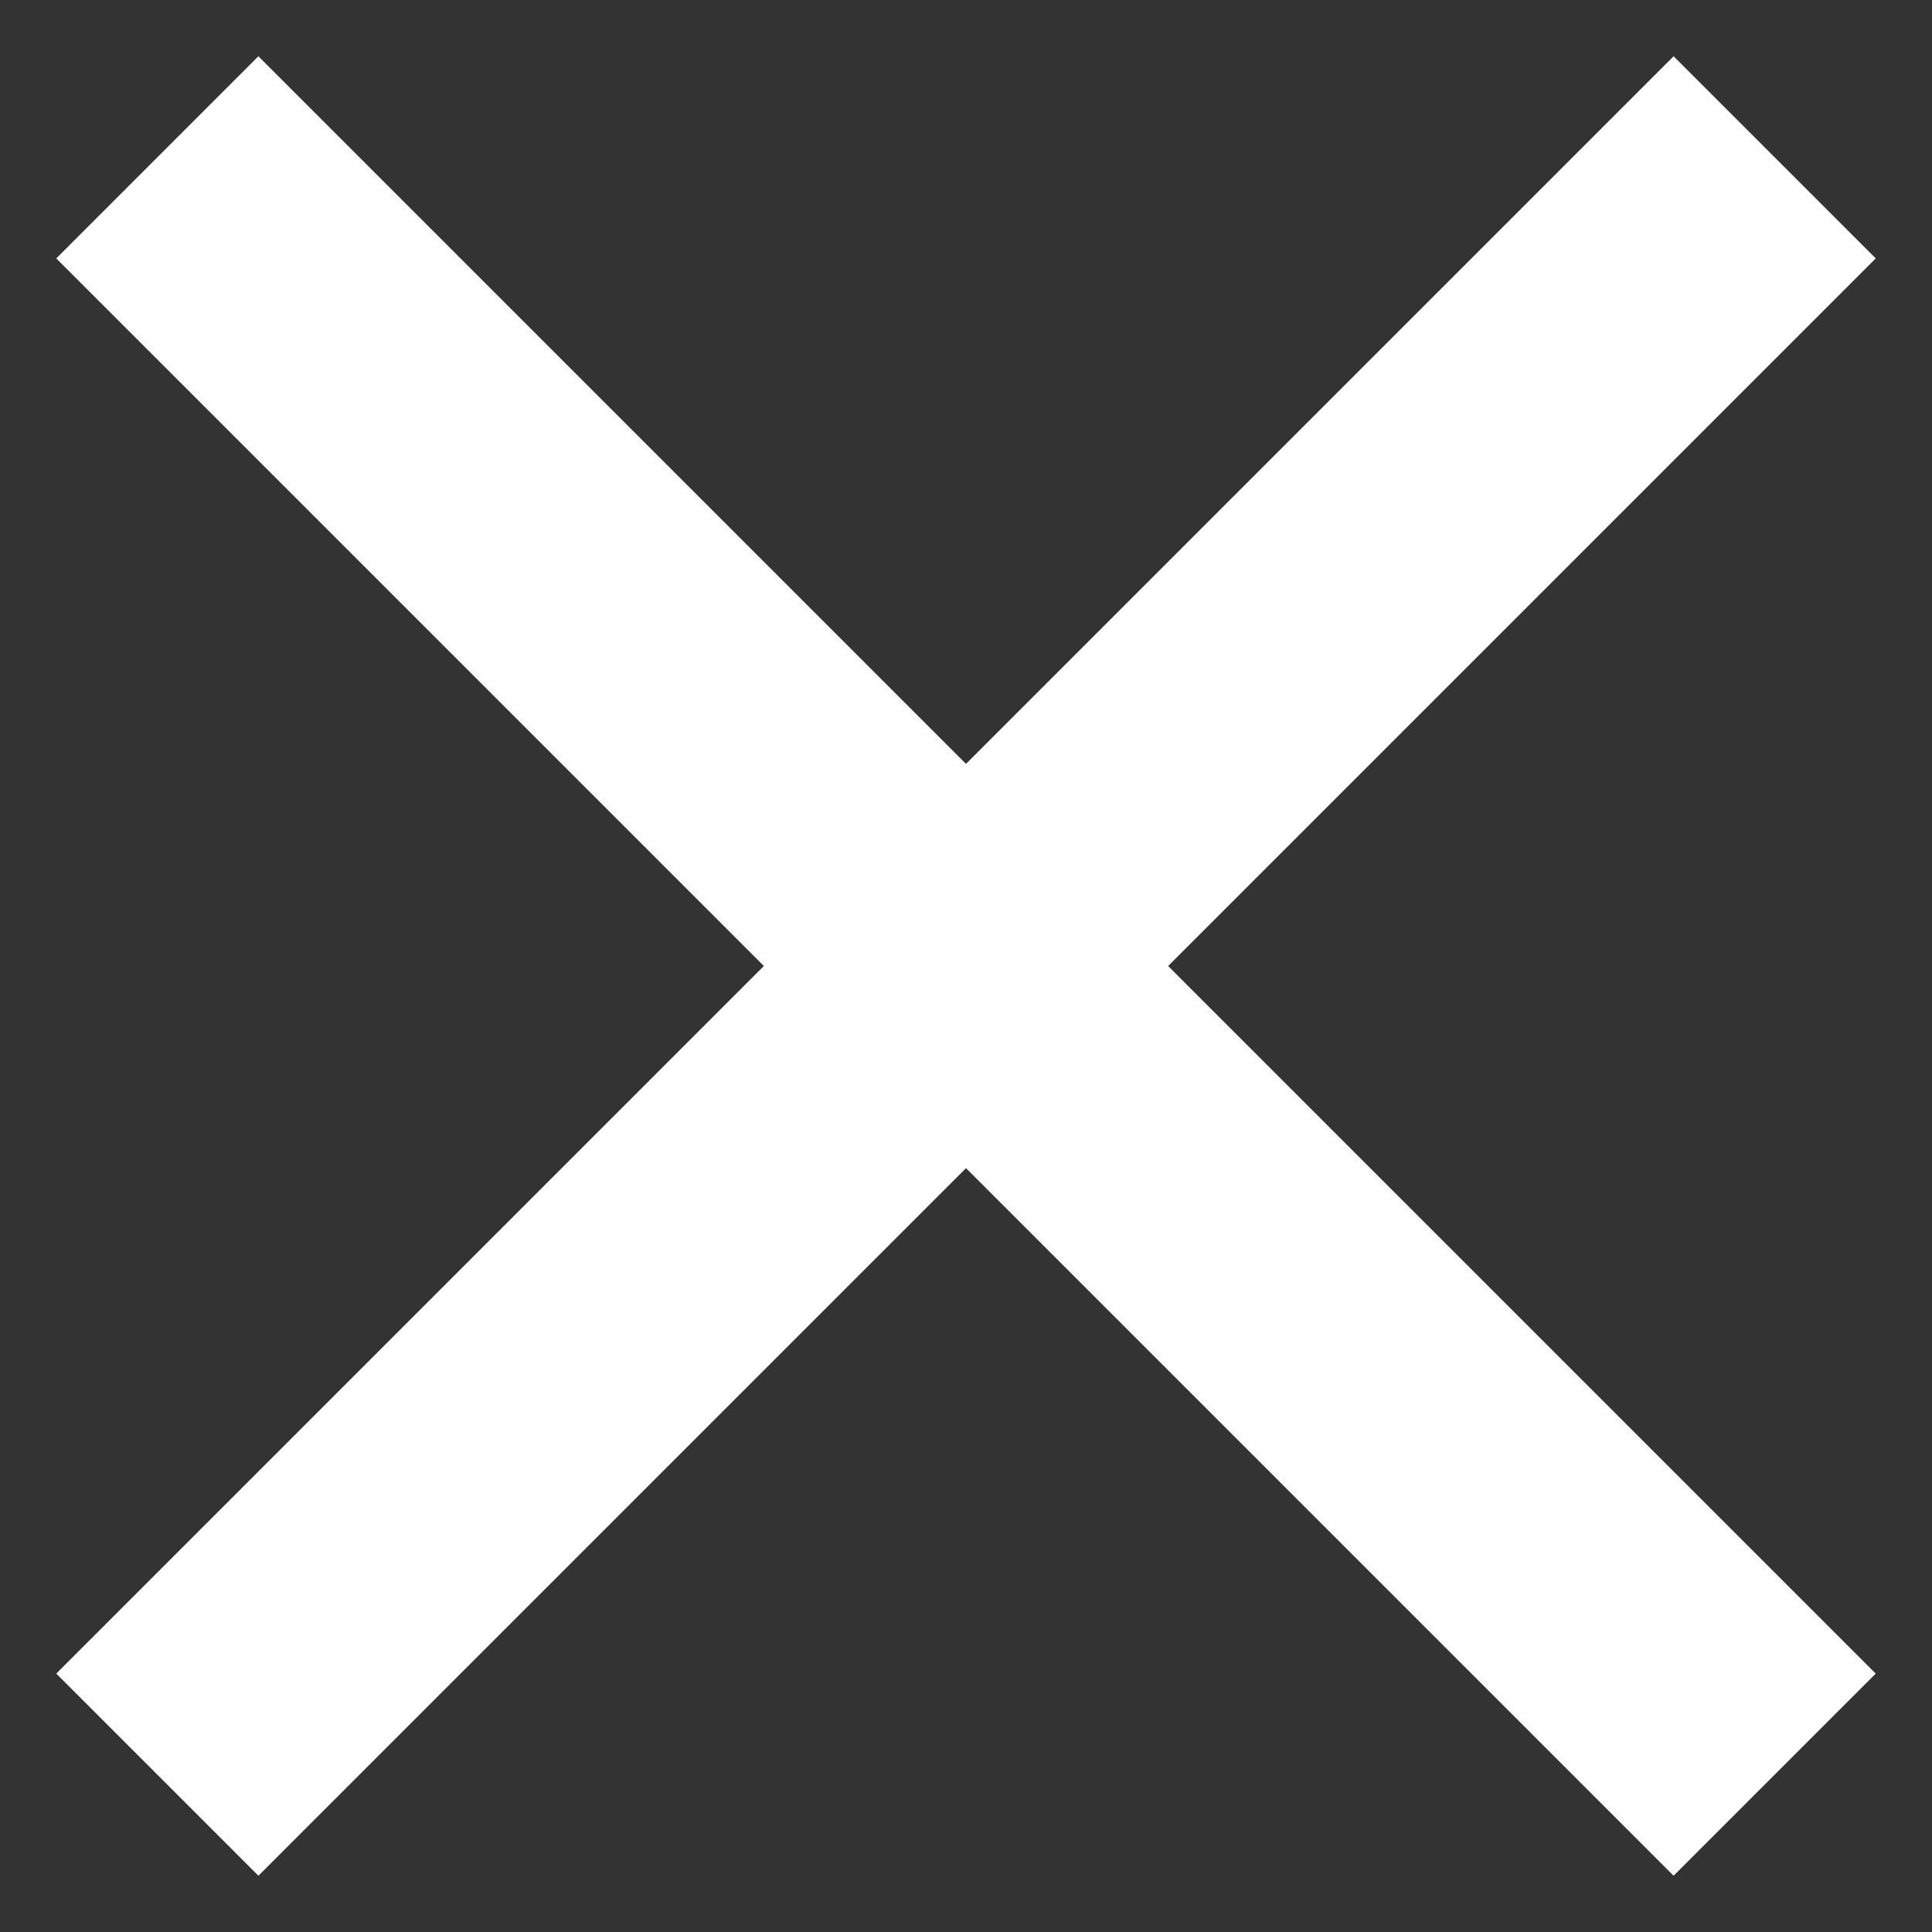 <svg width="16" height="16" viewBox="0 0 16 16" fill="none" xmlns="http://www.w3.org/2000/svg">
<rect x="0" y="0" width="16" height="16" fill="#333333" stroke="none"/>
<path d="M8 6.326L2.14 0.466L0.466 2.14L6.326 8L0.466 13.86L2.14 15.534L8 9.674L13.86 15.534L15.534 13.86L9.674 8L15.534 2.14L13.86 0.466L8 6.326Z" fill="white"/>
</svg>
